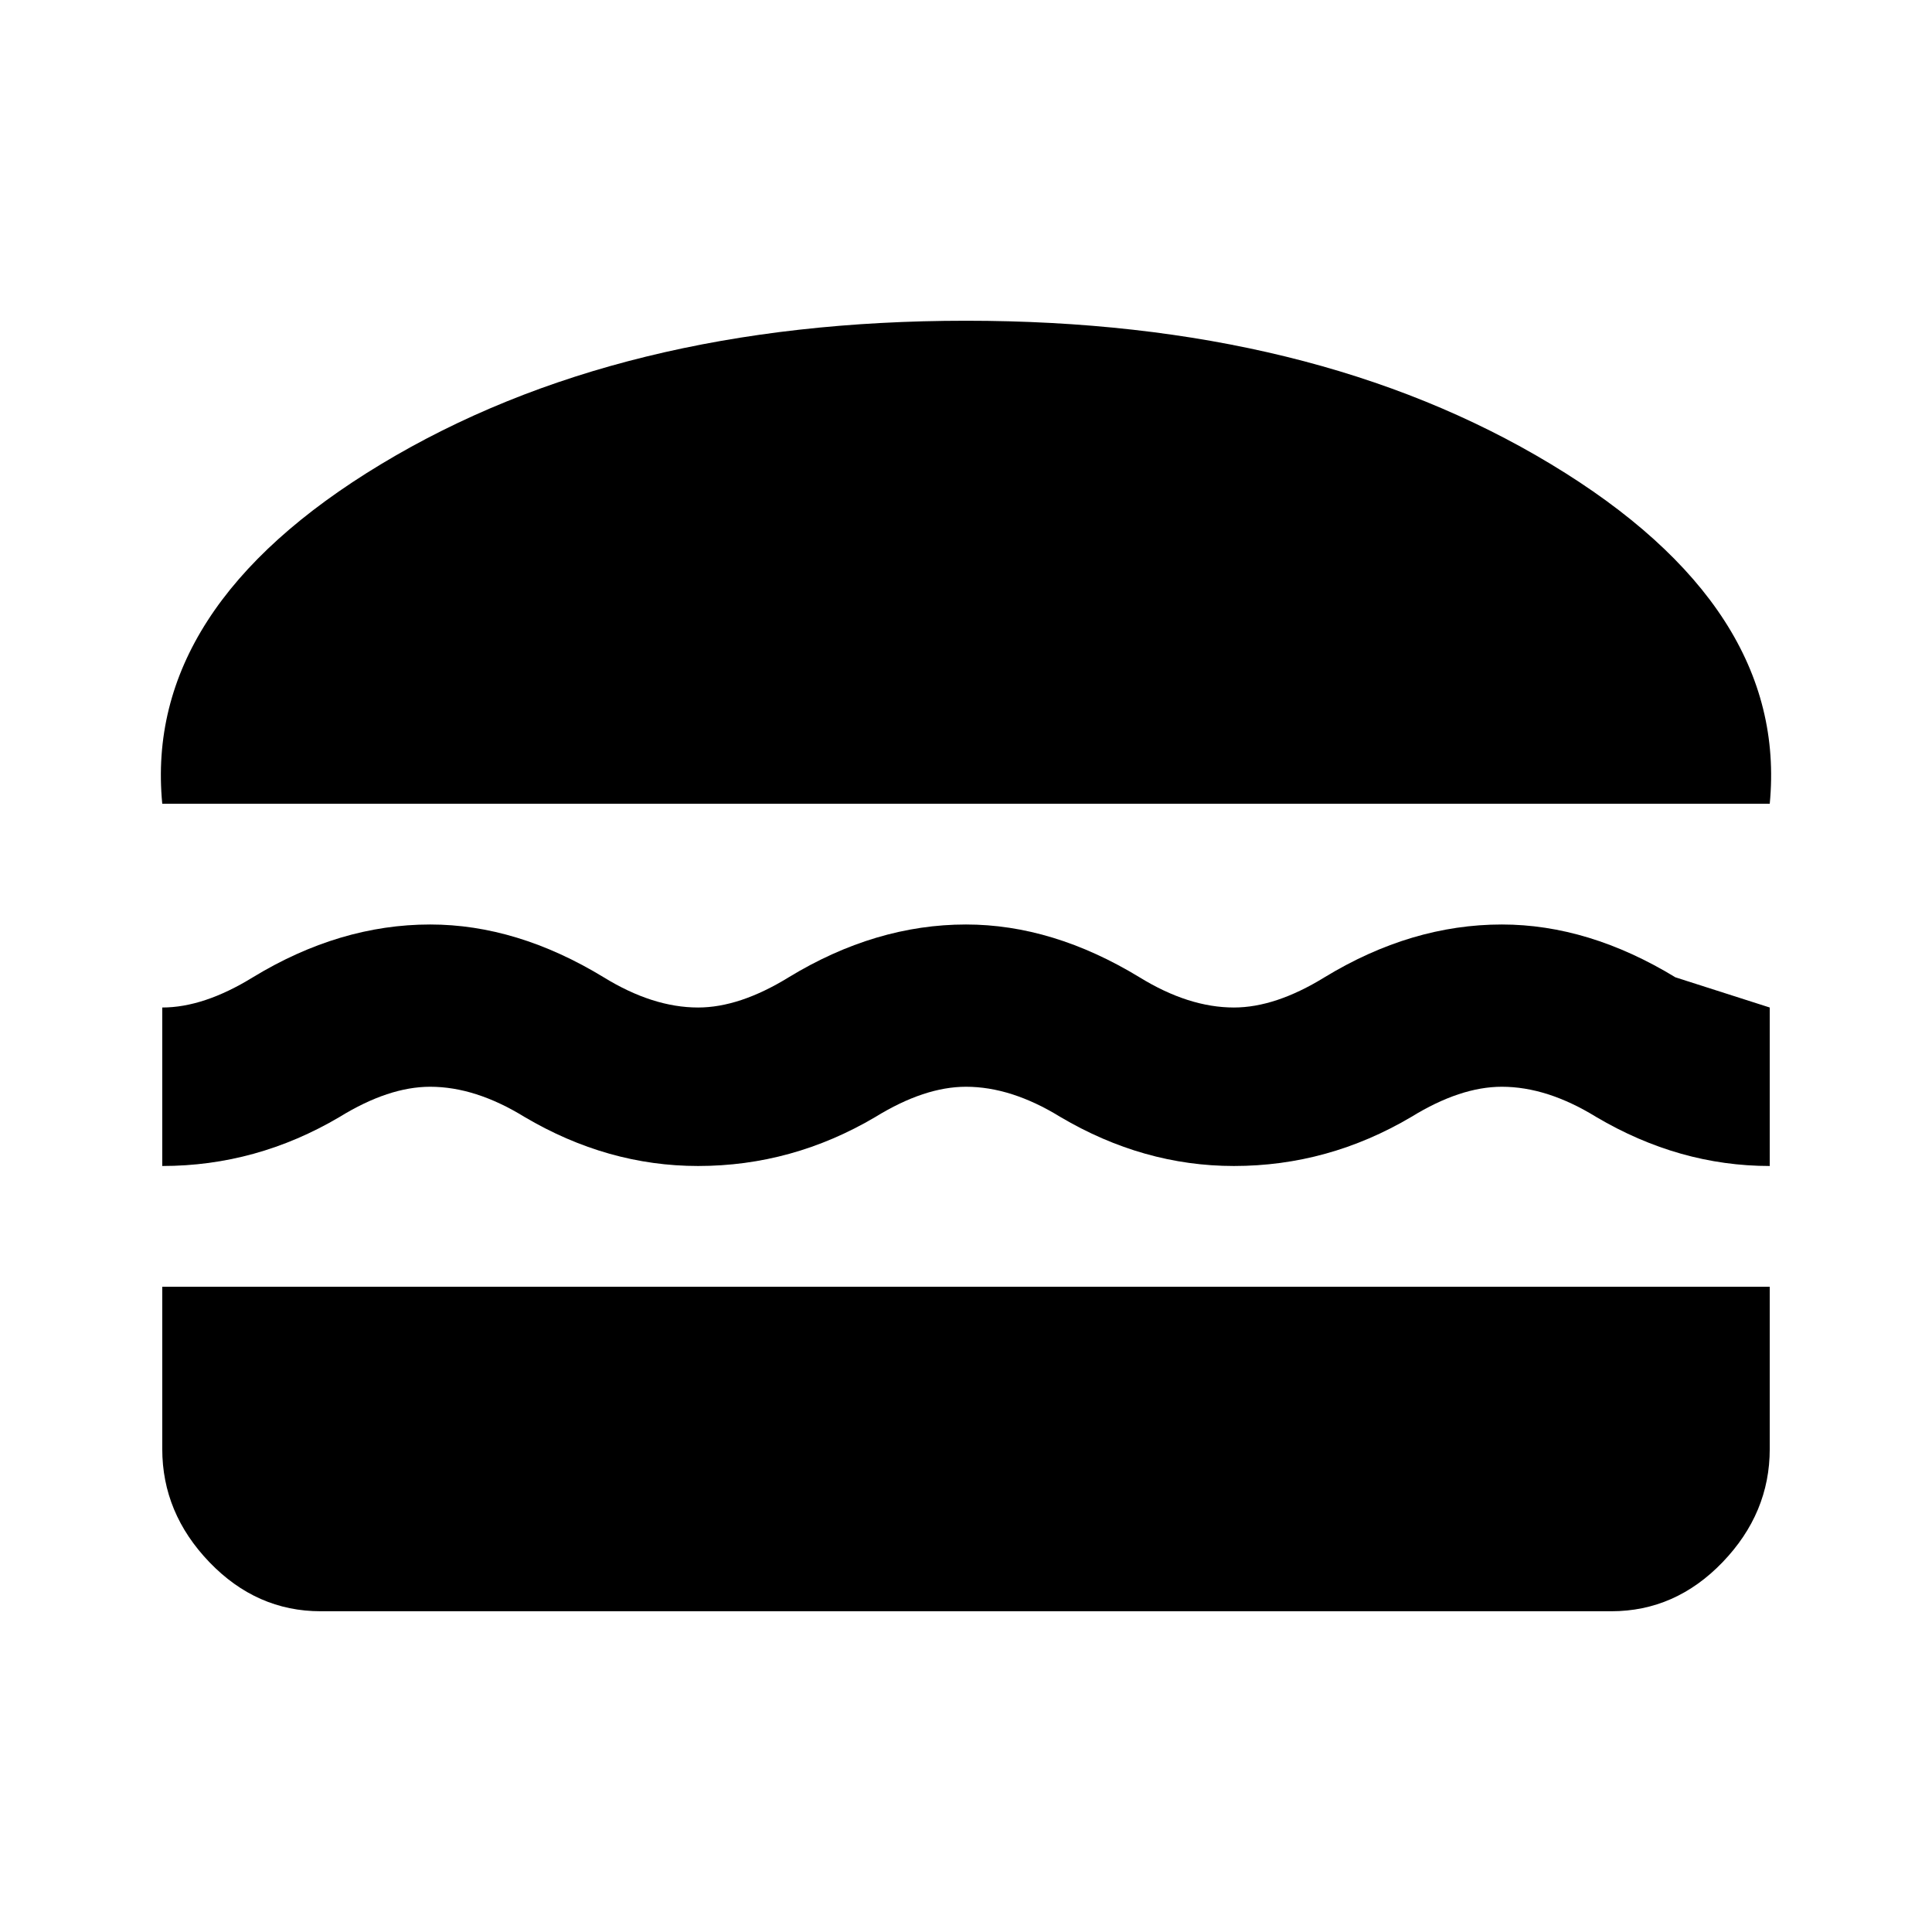 <svg viewBox="0 0 512 512">
   <path d="m 43,341 h 426 v 43 q 0,17 -12.5,30 Q 444,427 427,427 H 85 Q 68,427 55.5,414 43,401 43,384 Z m 71,-53 q -11,0 -24,8 -22,13 -47,13 v -42 q 11,0 24,-8 23,-14 47,-14 23,0 46,14 13,8 25,8 11,0 24,-8 23,-14 47,-14 23,0 46,14 13,8 25,8 11,0 24,-8 23,-14 47,-14 23,0 46,14 l 25,8 v 42 q -24,0 -46,-13 -13,-8 -25,-8 -11,0 -24,8 -22,13 -47,13 -24,0 -46,-13 -13,-8 -25,-8 -11,0 -24,8 -22,13 -47,13 -24,0 -46,-13 -13,-8 -25,-8 z M 469,213 H 43 q -5,-52 58,-90 63,-38 155,-38 92,0 155,38 63,38 58,90 z" />
</svg>
